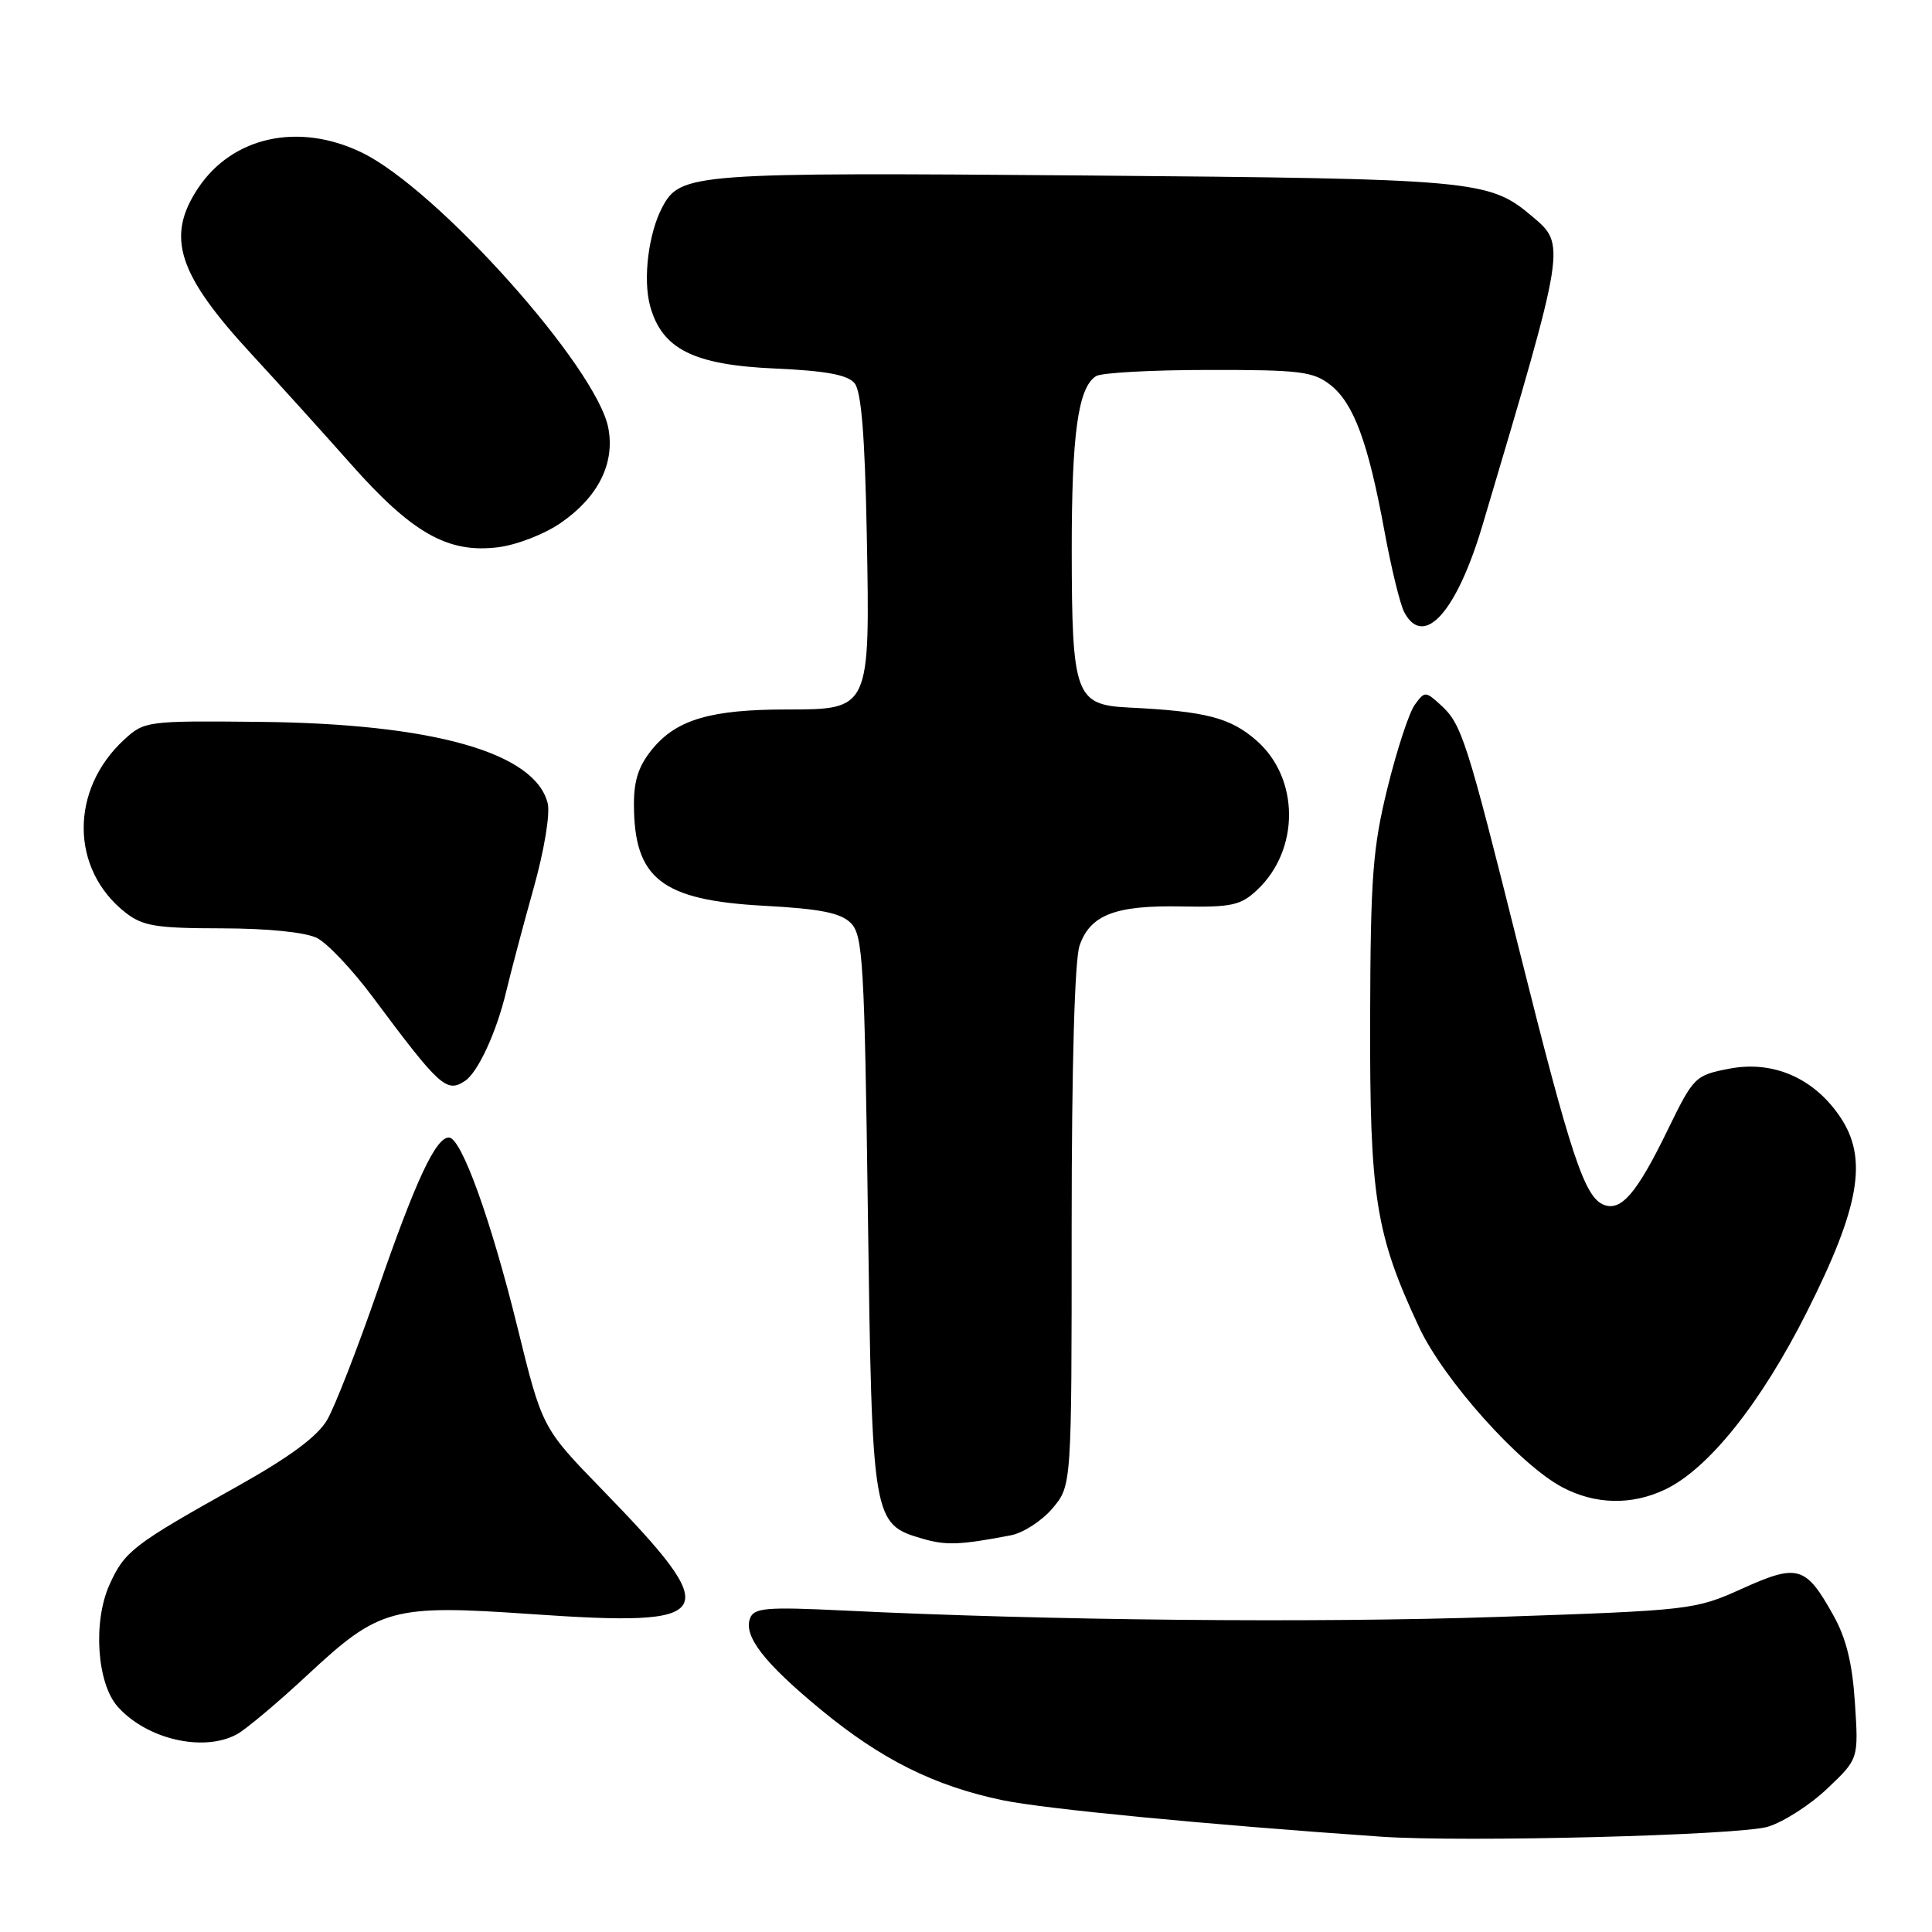 <?xml version="1.0" encoding="UTF-8" standalone="no"?>
<!DOCTYPE svg PUBLIC "-//W3C//DTD SVG 1.1//EN" "http://www.w3.org/Graphics/SVG/1.1/DTD/svg11.dtd" >
<svg xmlns="http://www.w3.org/2000/svg" xmlns:xlink="http://www.w3.org/1999/xlink" version="1.1" viewBox="0 0 256 256">
 <g >
 <path fill="currentColor"
d=" M 234.26 242.05 C 236.33 241.42 239.88 239.14 242.14 236.98 C 246.27 233.06 246.27 233.06 245.79 225.68 C 245.45 220.40 244.64 217.08 242.91 214.00 C 239.27 207.48 238.22 207.17 230.85 210.50 C 224.60 213.32 224.08 213.38 198.50 214.25 C 174.18 215.07 138.90 214.73 111.75 213.40 C 101.58 212.91 99.92 213.04 99.39 214.42 C 98.49 216.78 101.23 220.32 108.77 226.54 C 116.79 233.15 123.81 236.65 132.85 238.54 C 138.45 239.70 159.84 241.76 183.00 243.37 C 194.03 244.13 230.54 243.19 234.26 242.05 Z  M 31.32 229.84 C 32.52 229.21 36.80 225.62 40.83 221.86 C 50.28 213.07 51.98 212.60 70.31 213.87 C 95.33 215.60 96.13 214.20 79.76 197.35 C 71.84 189.20 71.84 189.20 68.56 175.85 C 65.06 161.65 61.15 150.79 59.50 150.73 C 57.76 150.67 55.11 156.33 50.08 170.86 C 47.40 178.61 44.37 186.39 43.35 188.14 C 42.07 190.34 38.40 193.05 31.50 196.92 C 17.59 204.70 16.52 205.53 14.51 209.98 C 12.29 214.90 12.84 223.05 15.60 226.15 C 19.43 230.44 26.87 232.19 31.32 229.84 Z  M 133.97 203.43 C 135.61 203.11 138.08 201.50 139.47 199.85 C 142.00 196.85 142.00 196.85 142.00 162.57 C 142.00 141.22 142.40 127.16 143.05 125.29 C 144.47 121.20 147.80 119.93 156.64 120.11 C 163.18 120.23 164.41 119.96 166.57 117.93 C 172.24 112.61 172.21 103.15 166.51 98.14 C 163.03 95.09 159.80 94.25 149.52 93.75 C 142.50 93.40 142.03 92.11 142.01 72.99 C 142.00 57.48 142.85 51.35 145.23 49.84 C 145.93 49.39 152.63 49.02 160.12 49.02 C 172.25 49.00 174.01 49.22 176.29 51.01 C 179.38 53.45 181.29 58.62 183.45 70.39 C 184.35 75.29 185.53 80.12 186.08 81.14 C 188.66 85.96 193.02 81.10 196.44 69.59 C 207.56 32.19 207.52 32.46 202.97 28.63 C 197.29 23.84 195.53 23.69 143.64 23.25 C 91.97 22.83 90.17 22.96 87.79 27.39 C 85.93 30.84 85.16 37.00 86.15 40.57 C 87.72 46.26 91.92 48.36 102.68 48.83 C 109.41 49.13 112.30 49.66 113.23 50.77 C 114.13 51.85 114.60 57.70 114.85 70.68 C 115.29 94.07 115.32 94.00 104.23 94.01 C 94.29 94.01 89.75 95.32 86.56 99.11 C 84.67 101.36 84.00 103.29 84.00 106.53 C 84.00 116.43 87.64 119.28 101.24 120.02 C 108.70 120.42 111.39 120.96 112.74 122.31 C 114.34 123.91 114.55 127.47 115.00 160.83 C 115.56 201.66 115.60 201.95 122.26 203.89 C 125.35 204.80 127.27 204.72 133.97 203.43 Z  M 220.61 197.38 C 226.37 194.65 233.33 185.94 239.43 173.82 C 246.45 159.87 247.54 153.49 243.83 148.00 C 240.36 142.84 234.93 140.48 229.12 141.61 C 224.61 142.48 224.41 142.68 220.97 149.74 C 216.91 158.08 214.83 160.53 212.53 159.65 C 209.97 158.67 208.15 153.21 201.34 126.00 C 194.27 97.73 193.69 95.93 190.82 93.34 C 188.89 91.59 188.77 91.59 187.47 93.38 C 186.72 94.39 185.10 99.34 183.86 104.36 C 181.89 112.36 181.60 116.19 181.55 135.00 C 181.49 158.62 182.26 163.49 188.01 175.81 C 191.27 182.81 201.32 194.04 207.00 197.06 C 211.36 199.37 216.18 199.48 220.61 197.38 Z  M 61.61 143.23 C 63.33 142.09 65.78 136.80 67.07 131.40 C 67.71 128.71 69.35 122.53 70.71 117.68 C 72.11 112.69 72.92 107.81 72.57 106.43 C 70.88 99.70 57.35 95.88 34.34 95.65 C 19.47 95.50 19.13 95.55 16.46 98.00 C 9.24 104.64 9.31 115.17 16.61 120.91 C 18.91 122.71 20.65 123.00 29.38 123.01 C 35.51 123.02 40.49 123.53 42.00 124.29 C 43.38 124.98 46.67 128.47 49.33 132.03 C 58.27 144.03 59.17 144.85 61.61 143.23 Z  M 74.33 69.27 C 79.26 65.86 81.49 61.41 80.61 56.74 C 79.11 48.71 57.94 25.05 47.93 20.21 C 39.60 16.18 30.83 18.08 26.27 24.90 C 21.94 31.38 23.53 36.32 33.35 46.95 C 36.73 50.61 42.62 57.12 46.44 61.43 C 54.59 70.64 59.33 73.33 65.96 72.52 C 68.44 72.22 72.16 70.78 74.33 69.27 Z "/>
</g>
</svg>